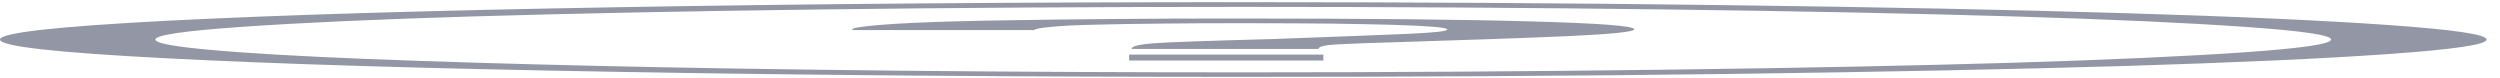 <?xml version="1.0" encoding="UTF-8" standalone="no"?><svg width='32' height='1' viewBox='0 0 32 1' fill='none' xmlns='http://www.w3.org/2000/svg'>
<path d='M15.914 0.028C13.034 0.028 10.371 0.049 7.926 0.092C5.481 0.134 3.548 0.193 2.129 0.266C0.71 0.34 0 0.42 0 0.506C0 0.593 0.71 0.673 2.129 0.746C3.548 0.82 5.481 0.878 7.926 0.92C10.371 0.963 13.034 0.984 15.914 0.984C18.069 0.984 20.131 0.972 22.099 0.947C24.068 0.921 25.762 0.887 27.181 0.845C28.6 0.802 29.73 0.751 30.569 0.692C31.408 0.633 31.828 0.571 31.828 0.506C31.828 0.441 31.408 0.379 30.569 0.32C29.73 0.261 28.6 0.21 27.181 0.168C25.762 0.125 24.068 0.091 22.099 0.066C20.131 0.04 18.069 0.028 15.914 0.028ZM15.914 0.926C14.401 0.926 12.935 0.919 11.516 0.905C10.096 0.89 8.817 0.87 7.677 0.844C6.538 0.818 5.538 0.788 4.678 0.754C3.818 0.719 3.155 0.681 2.689 0.638C2.222 0.596 1.989 0.552 1.989 0.506C1.989 0.449 2.357 0.395 3.093 0.344C3.828 0.292 4.818 0.247 6.061 0.21C7.304 0.173 8.786 0.143 10.506 0.121C12.226 0.099 14.028 0.088 15.914 0.088C17.799 0.088 19.602 0.099 21.322 0.121C23.042 0.143 24.523 0.173 25.767 0.21C27.01 0.247 27.999 0.292 28.735 0.344C29.471 0.395 29.838 0.449 29.838 0.506C29.838 0.563 29.471 0.617 28.735 0.669C27.999 0.72 27.01 0.765 25.767 0.803C24.523 0.84 23.042 0.87 21.322 0.892C19.602 0.914 17.799 0.926 15.914 0.926ZM14.453 0.775H16.939V0.699H14.453V0.775ZM15.883 0.237C15.593 0.237 15.313 0.238 15.043 0.238C14.774 0.239 14.515 0.241 14.267 0.243C14.018 0.245 13.78 0.247 13.552 0.25C13.324 0.253 13.101 0.256 12.883 0.26C12.666 0.263 12.464 0.267 12.277 0.272C11.842 0.283 11.5 0.299 11.252 0.32C11.003 0.341 10.889 0.361 10.91 0.382L10.941 0.385H13.241C13.241 0.372 13.308 0.358 13.443 0.345C13.578 0.331 13.769 0.321 14.018 0.316C14.267 0.309 14.546 0.305 14.857 0.302C15.168 0.298 15.51 0.297 15.883 0.297C16.318 0.297 16.696 0.299 17.017 0.302C17.338 0.306 17.613 0.312 17.841 0.318C18.297 0.332 18.525 0.352 18.525 0.377C18.525 0.388 18.483 0.399 18.4 0.408C18.317 0.417 18.193 0.425 18.027 0.433C17.675 0.448 17.105 0.47 16.318 0.499C15.489 0.521 14.976 0.539 14.779 0.553C14.582 0.567 14.484 0.591 14.484 0.626H16.877C16.877 0.604 16.919 0.588 17.002 0.577C17.043 0.572 17.131 0.567 17.266 0.561C17.401 0.555 17.582 0.548 17.81 0.542C18.266 0.528 18.685 0.514 19.069 0.501C19.452 0.488 19.789 0.475 20.079 0.462C20.638 0.436 20.918 0.407 20.918 0.375C20.918 0.332 20.478 0.298 19.597 0.274C18.716 0.249 17.478 0.237 15.883 0.237Z' fill='#9396A5'/>
</svg>

